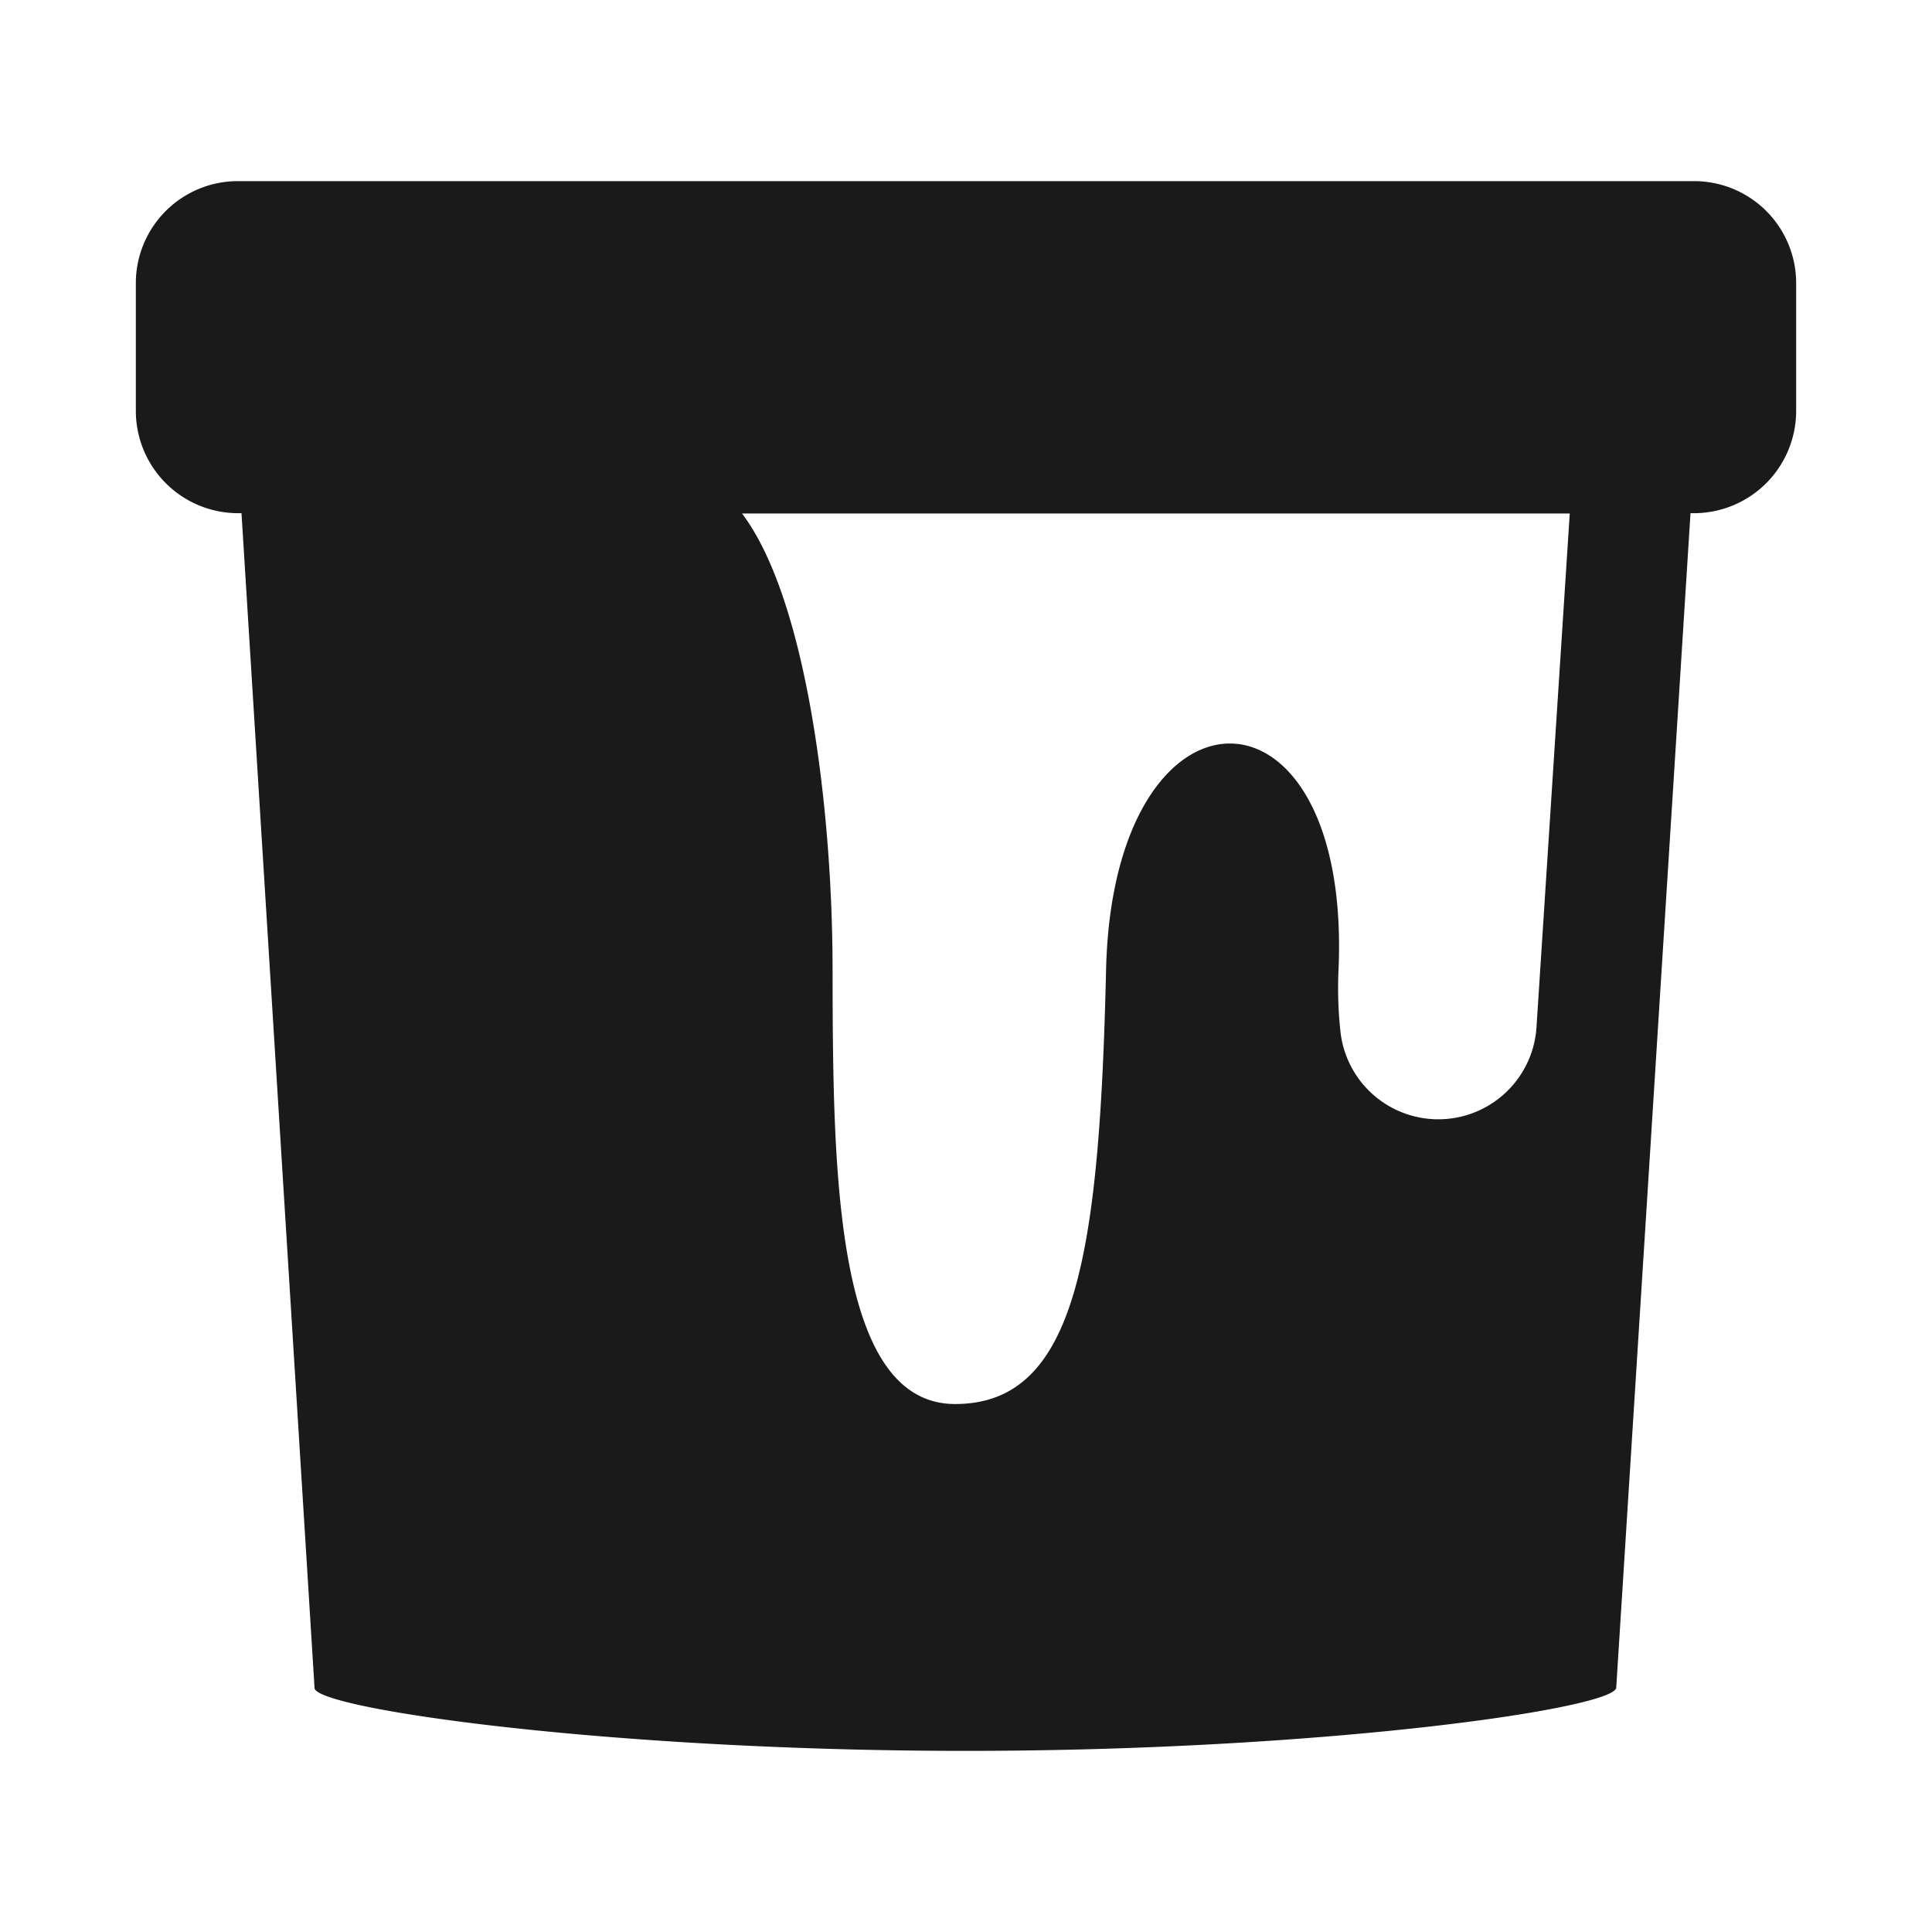 <svg xmlns="http://www.w3.org/2000/svg" viewBox="0 0 64 64"><defs><style>.cls-1,.cls-2{fill:#1a1a1a;}.cls-1{opacity:0;}</style></defs><title>Paint Bucket Black</title><g id="Layer_2" data-name="Layer 2"><g id="Layer_2-2" data-name="Layer 2"><rect class="cls-1" width="64" height="64"/><path class="cls-2" d="M56.12,6H7.88A3.38,3.38,0,0,0,4.5,9.37V13.6A3.39,3.39,0,0,0,7.88,17H8l2.42,38.92C10.46,56.6,20.1,58,32,58s21.54-1.41,21.54-2.1L56,17h.16A3.39,3.39,0,0,0,59.5,13.6V9.37A3.38,3.38,0,0,0,56.12,6ZM50.9,34a3.26,3.26,0,0,1-6.5.13,13.33,13.33,0,0,1-.06-2c.44-10-7.47-10-7.7,0-.22,9.47-1,14.38-5,14.38s-4.05-7.77-4.06-14.38c0-5.35-.87-12.31-3-15.12H52Z"/></g></g></svg>